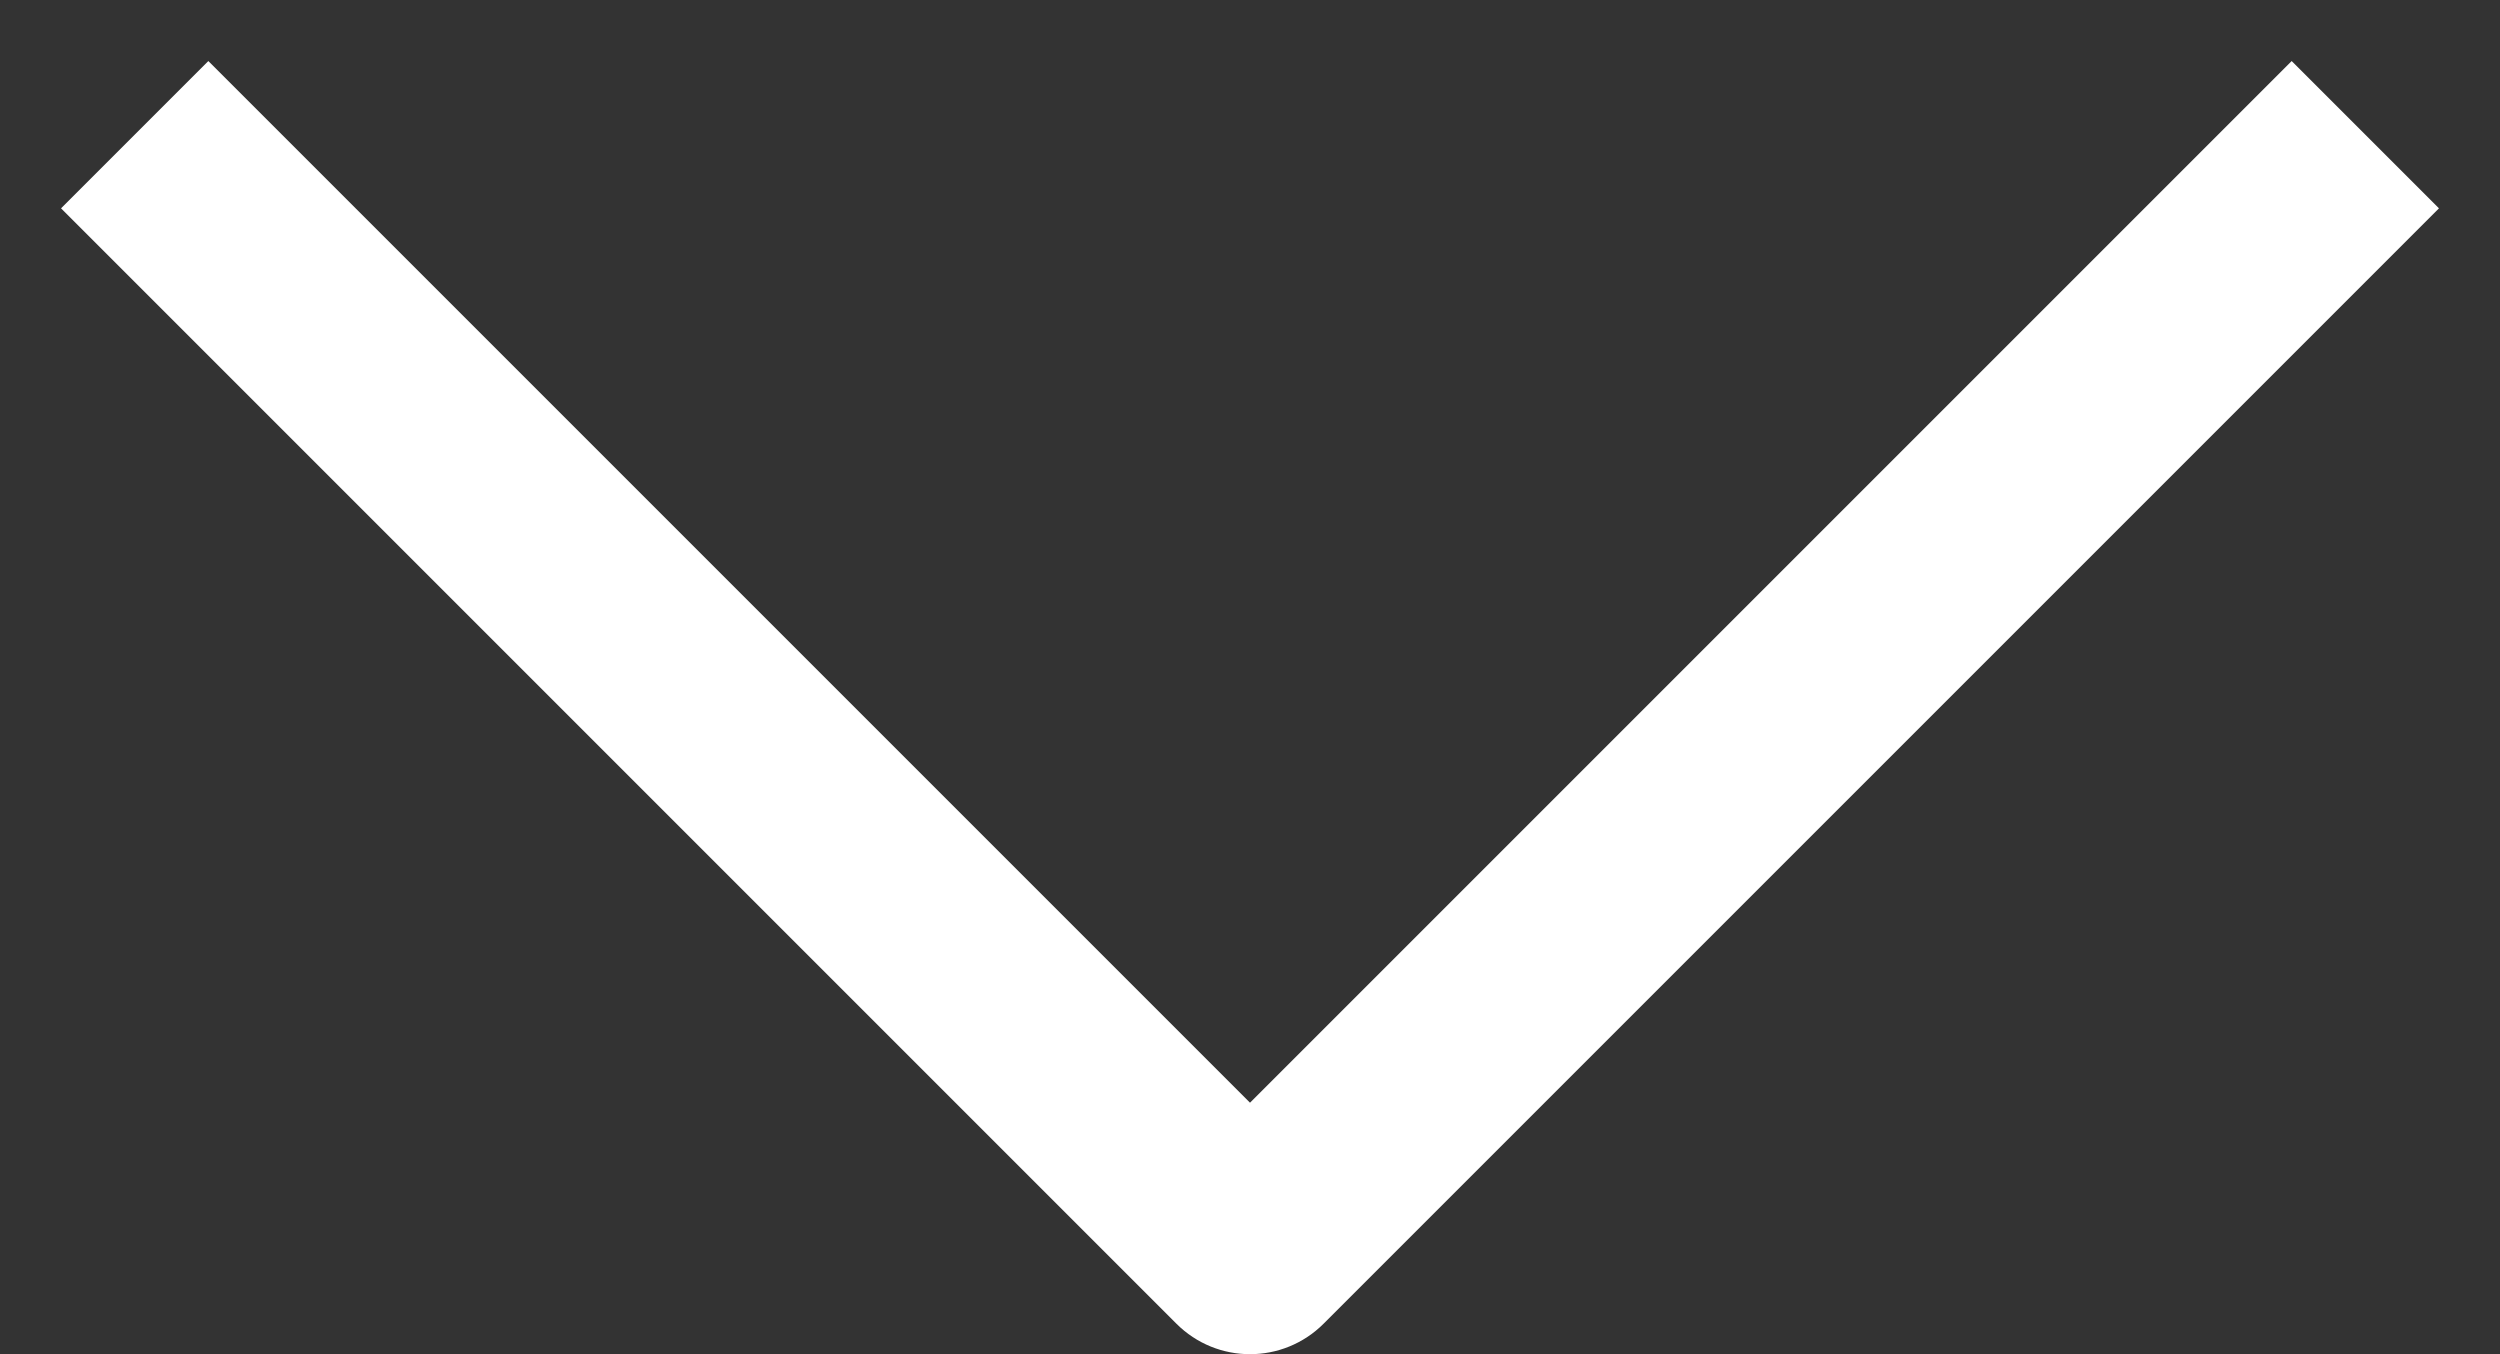 <svg width="24" height="13" viewBox="0 0 24 13" fill="none" xmlns="http://www.w3.org/2000/svg">
<rect x="0" y="0" width="24" height="13" fill="#333333" stroke="none"/>
<path d="M21.293 1.293L22 0.586L23.414 2L22.707 2.707L21.293 1.293ZM12 12L12.707 12.707C12.317 13.098 11.683 13.098 11.293 12.707L12 12ZM1.293 2.707L0.586 2L2 0.586L2.707 1.293L1.293 2.707ZM22.707 2.707L12.707 12.707L11.293 11.293L21.293 1.293L22.707 2.707ZM11.293 12.707L1.293 2.707L2.707 1.293L12.707 11.293L11.293 12.707Z" fill="white"/>
</svg>

